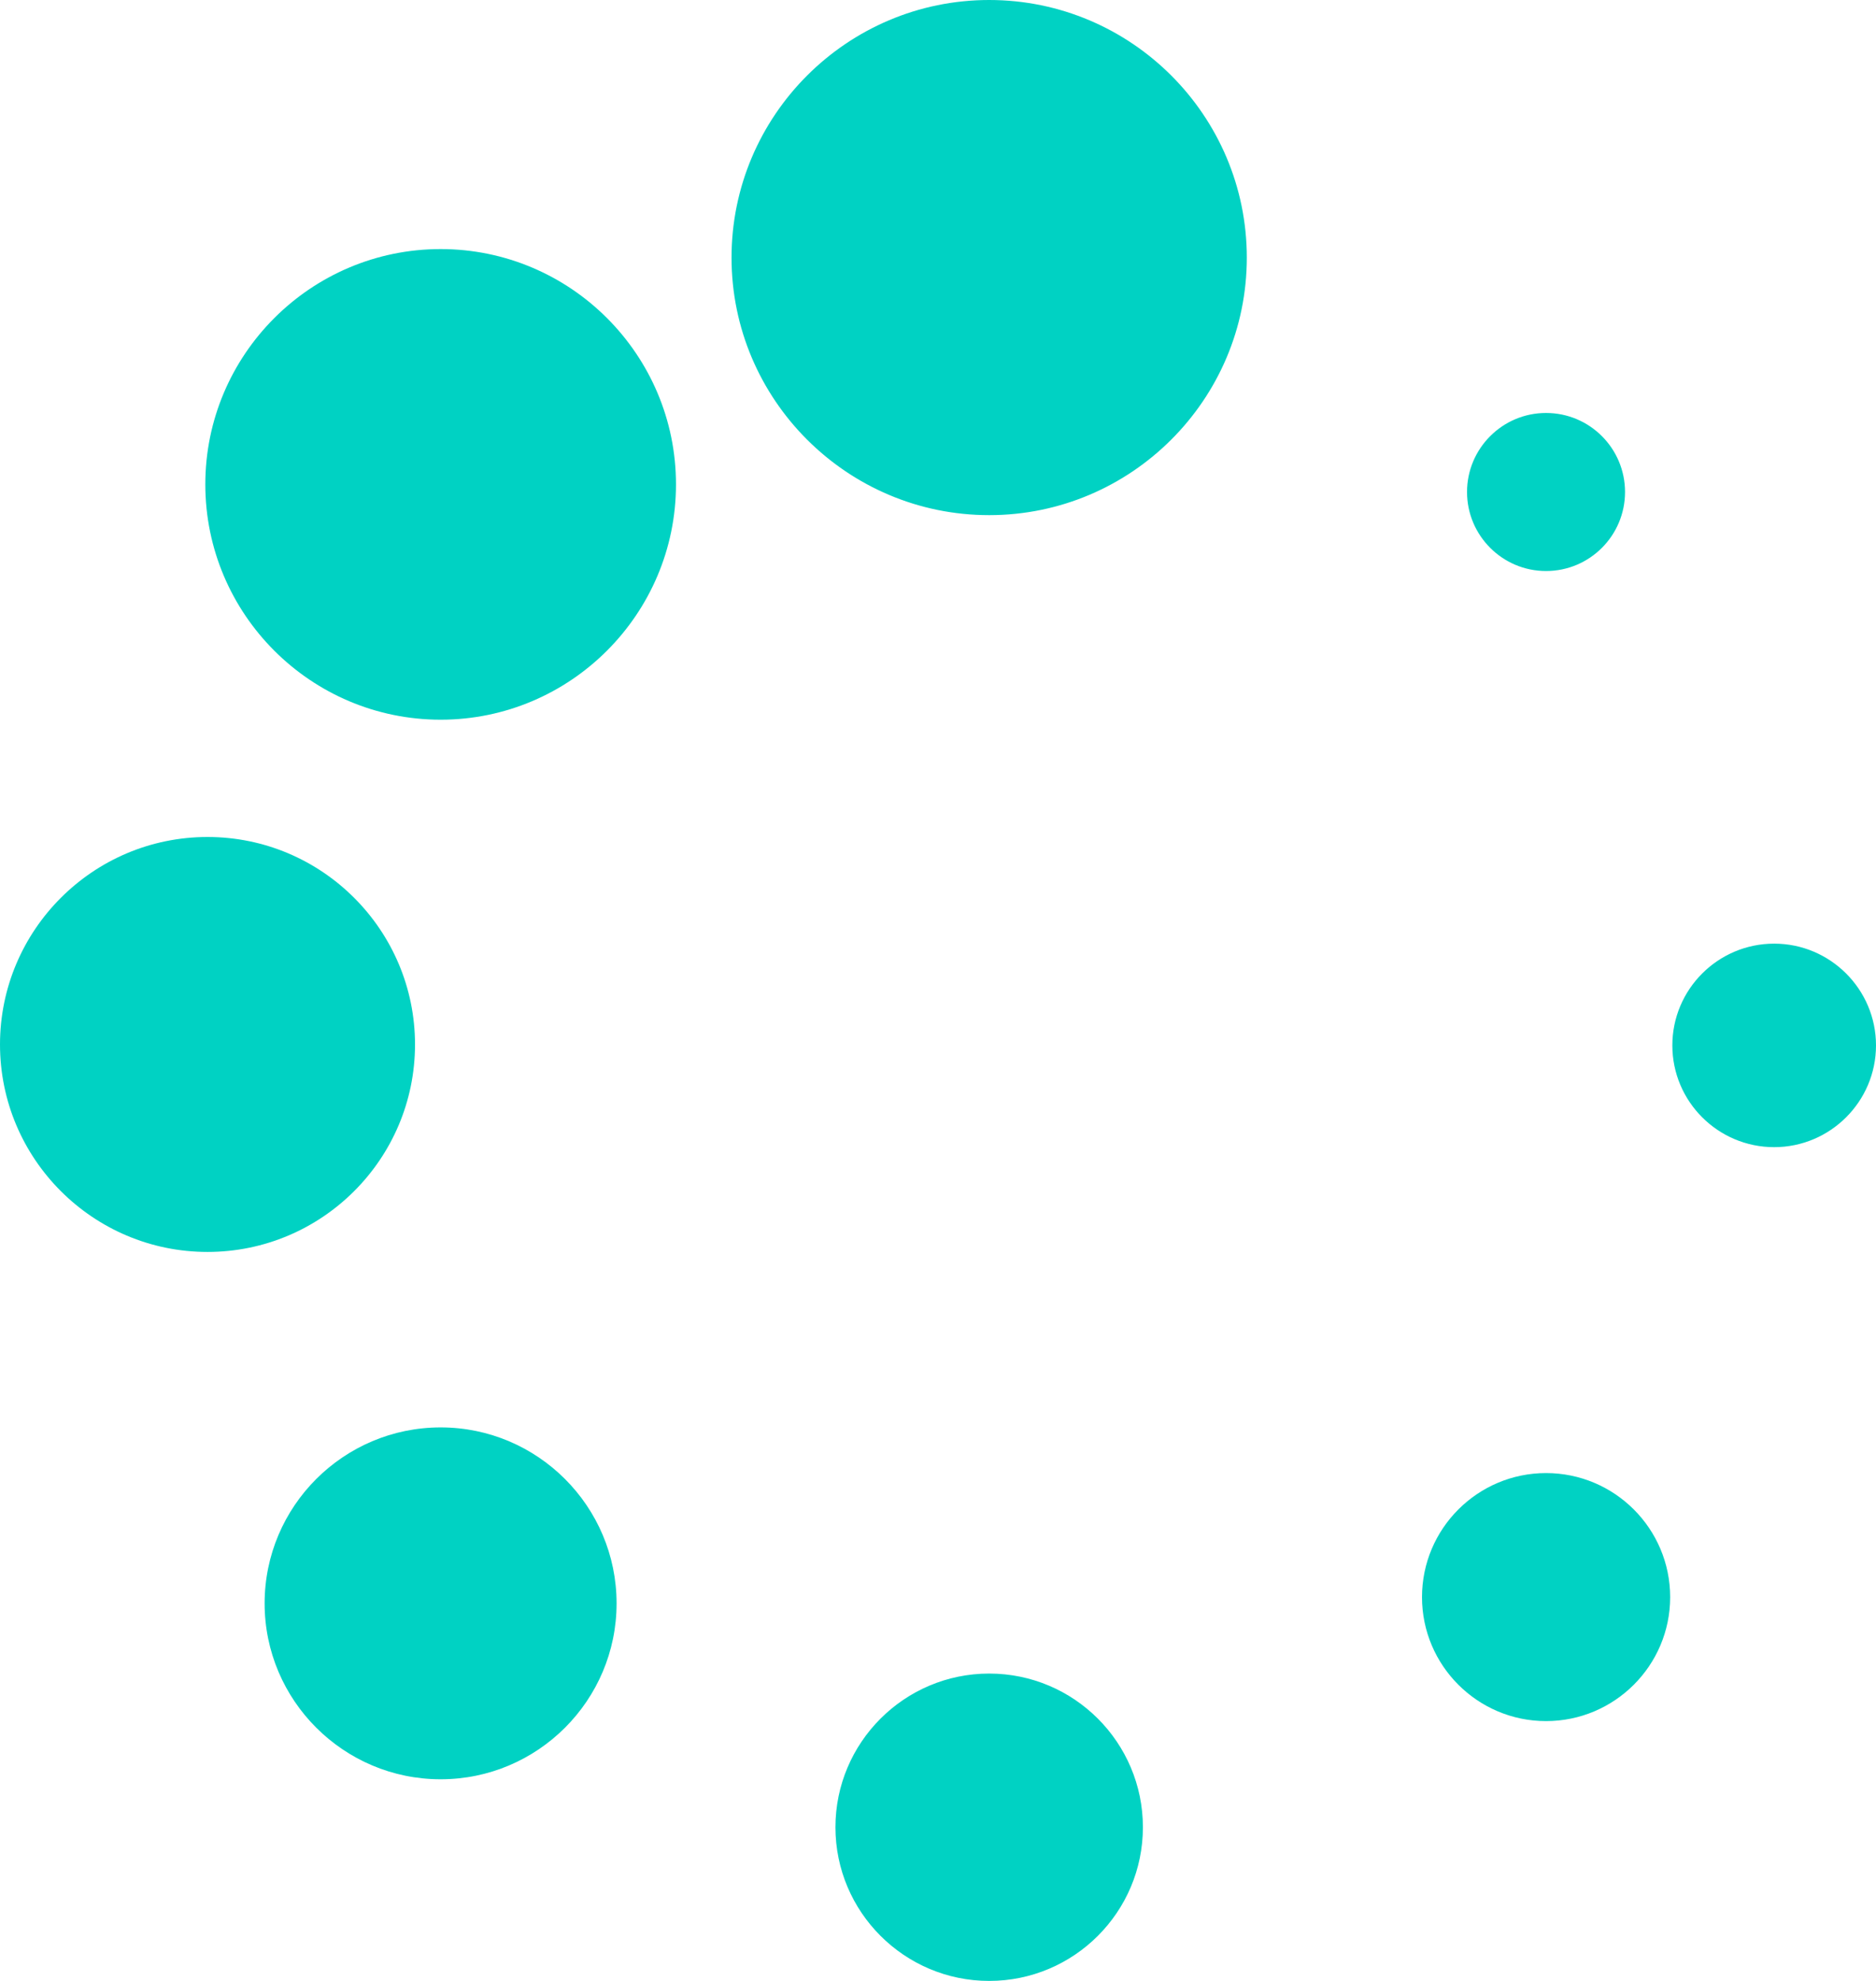 <?xml version="1.0" encoding="UTF-8"?>
<svg width="18px" height="19px" viewBox="0 0 18 19" version="1.1" xmlns="http://www.w3.org/2000/svg" xmlns:xlink="http://www.w3.org/1999/xlink">
    <!-- Generator: Sketch 45.1 (43504) - http://www.bohemiancoding.com/sketch -->
    <title>加载</title>
    <desc>Created with Sketch.</desc>
    <defs></defs>
    <g id="终稿" stroke="none" stroke-width="1" fill="none" fill-rule="evenodd">
        <g id="直播界面-语音样式" transform="translate(-93, -385)" fill-rule="nonzero" fill="#00D2C3">
            <g id="Group-7" transform="translate(14, 348)">
                <g id="Group-5-Copy-3" transform="translate(0, 0)">
                    <g id="Group-9-Copy" transform="translate(64, 26)">
                        <g id="Group-2">
                            <path d="M24.491,15.941 C23.128,15.941 22.019,14.833 22.019,13.471 C22.019,12.109 23.128,11 24.491,11 C25.854,11 26.963,12.108 26.963,13.471 C26.963,14.833 25.854,15.941 24.491,15.941 L24.491,15.941 Z M19.228,17.903 C17.983,17.903 16.97,16.891 16.97,15.646 C16.97,14.401 17.983,13.389 19.228,13.389 C20.473,13.389 21.486,14.401 21.486,15.646 C21.486,16.89 20.473,17.903 19.228,17.903 Z M16.991,23.008 C15.893,23.008 15,22.116 15,21.018 C15,19.921 15.893,19.028 16.991,19.028 C18.089,19.028 18.982,19.921 18.982,21.018 C18.982,22.116 18.089,23.008 16.991,23.008 L16.991,23.008 Z M19.228,28.066 C18.297,28.066 17.539,27.309 17.539,26.379 C17.539,25.448 18.297,24.691 19.228,24.691 C20.158,24.691 20.916,25.448 20.916,26.379 C20.916,27.309 20.159,28.066 19.228,28.066 Z M24.491,30 C23.678,30 23.016,29.339 23.016,28.526 C23.016,27.713 23.678,27.052 24.491,27.052 C25.305,27.052 25.966,27.713 25.966,28.526 C25.966,29.339 25.305,30 24.491,30 Z M29.834,27.508 C29.178,27.508 28.644,26.975 28.644,26.319 C28.644,25.662 29.178,25.129 29.834,25.129 C30.491,25.129 31.025,25.662 31.025,26.319 C31.025,26.975 30.491,27.508 29.834,27.508 L29.834,27.508 Z M32.023,22.003 C31.484,22.003 31.046,21.565 31.046,21.027 C31.046,20.489 31.484,20.051 32.023,20.051 C32.561,20.051 33,20.489 33,21.027 C33,21.565 32.561,22.003 32.023,22.003 Z M29.076,15.719 C29.076,16.137 29.416,16.477 29.834,16.477 C30.253,16.477 30.592,16.137 30.592,15.719 C30.592,15.301 30.253,14.961 29.834,14.961 C29.416,14.961 29.076,15.301 29.076,15.719 Z" id="加载"></path>
                        </g>
                    </g>
                </g>
            </g>
        </g>
    </g>
</svg>